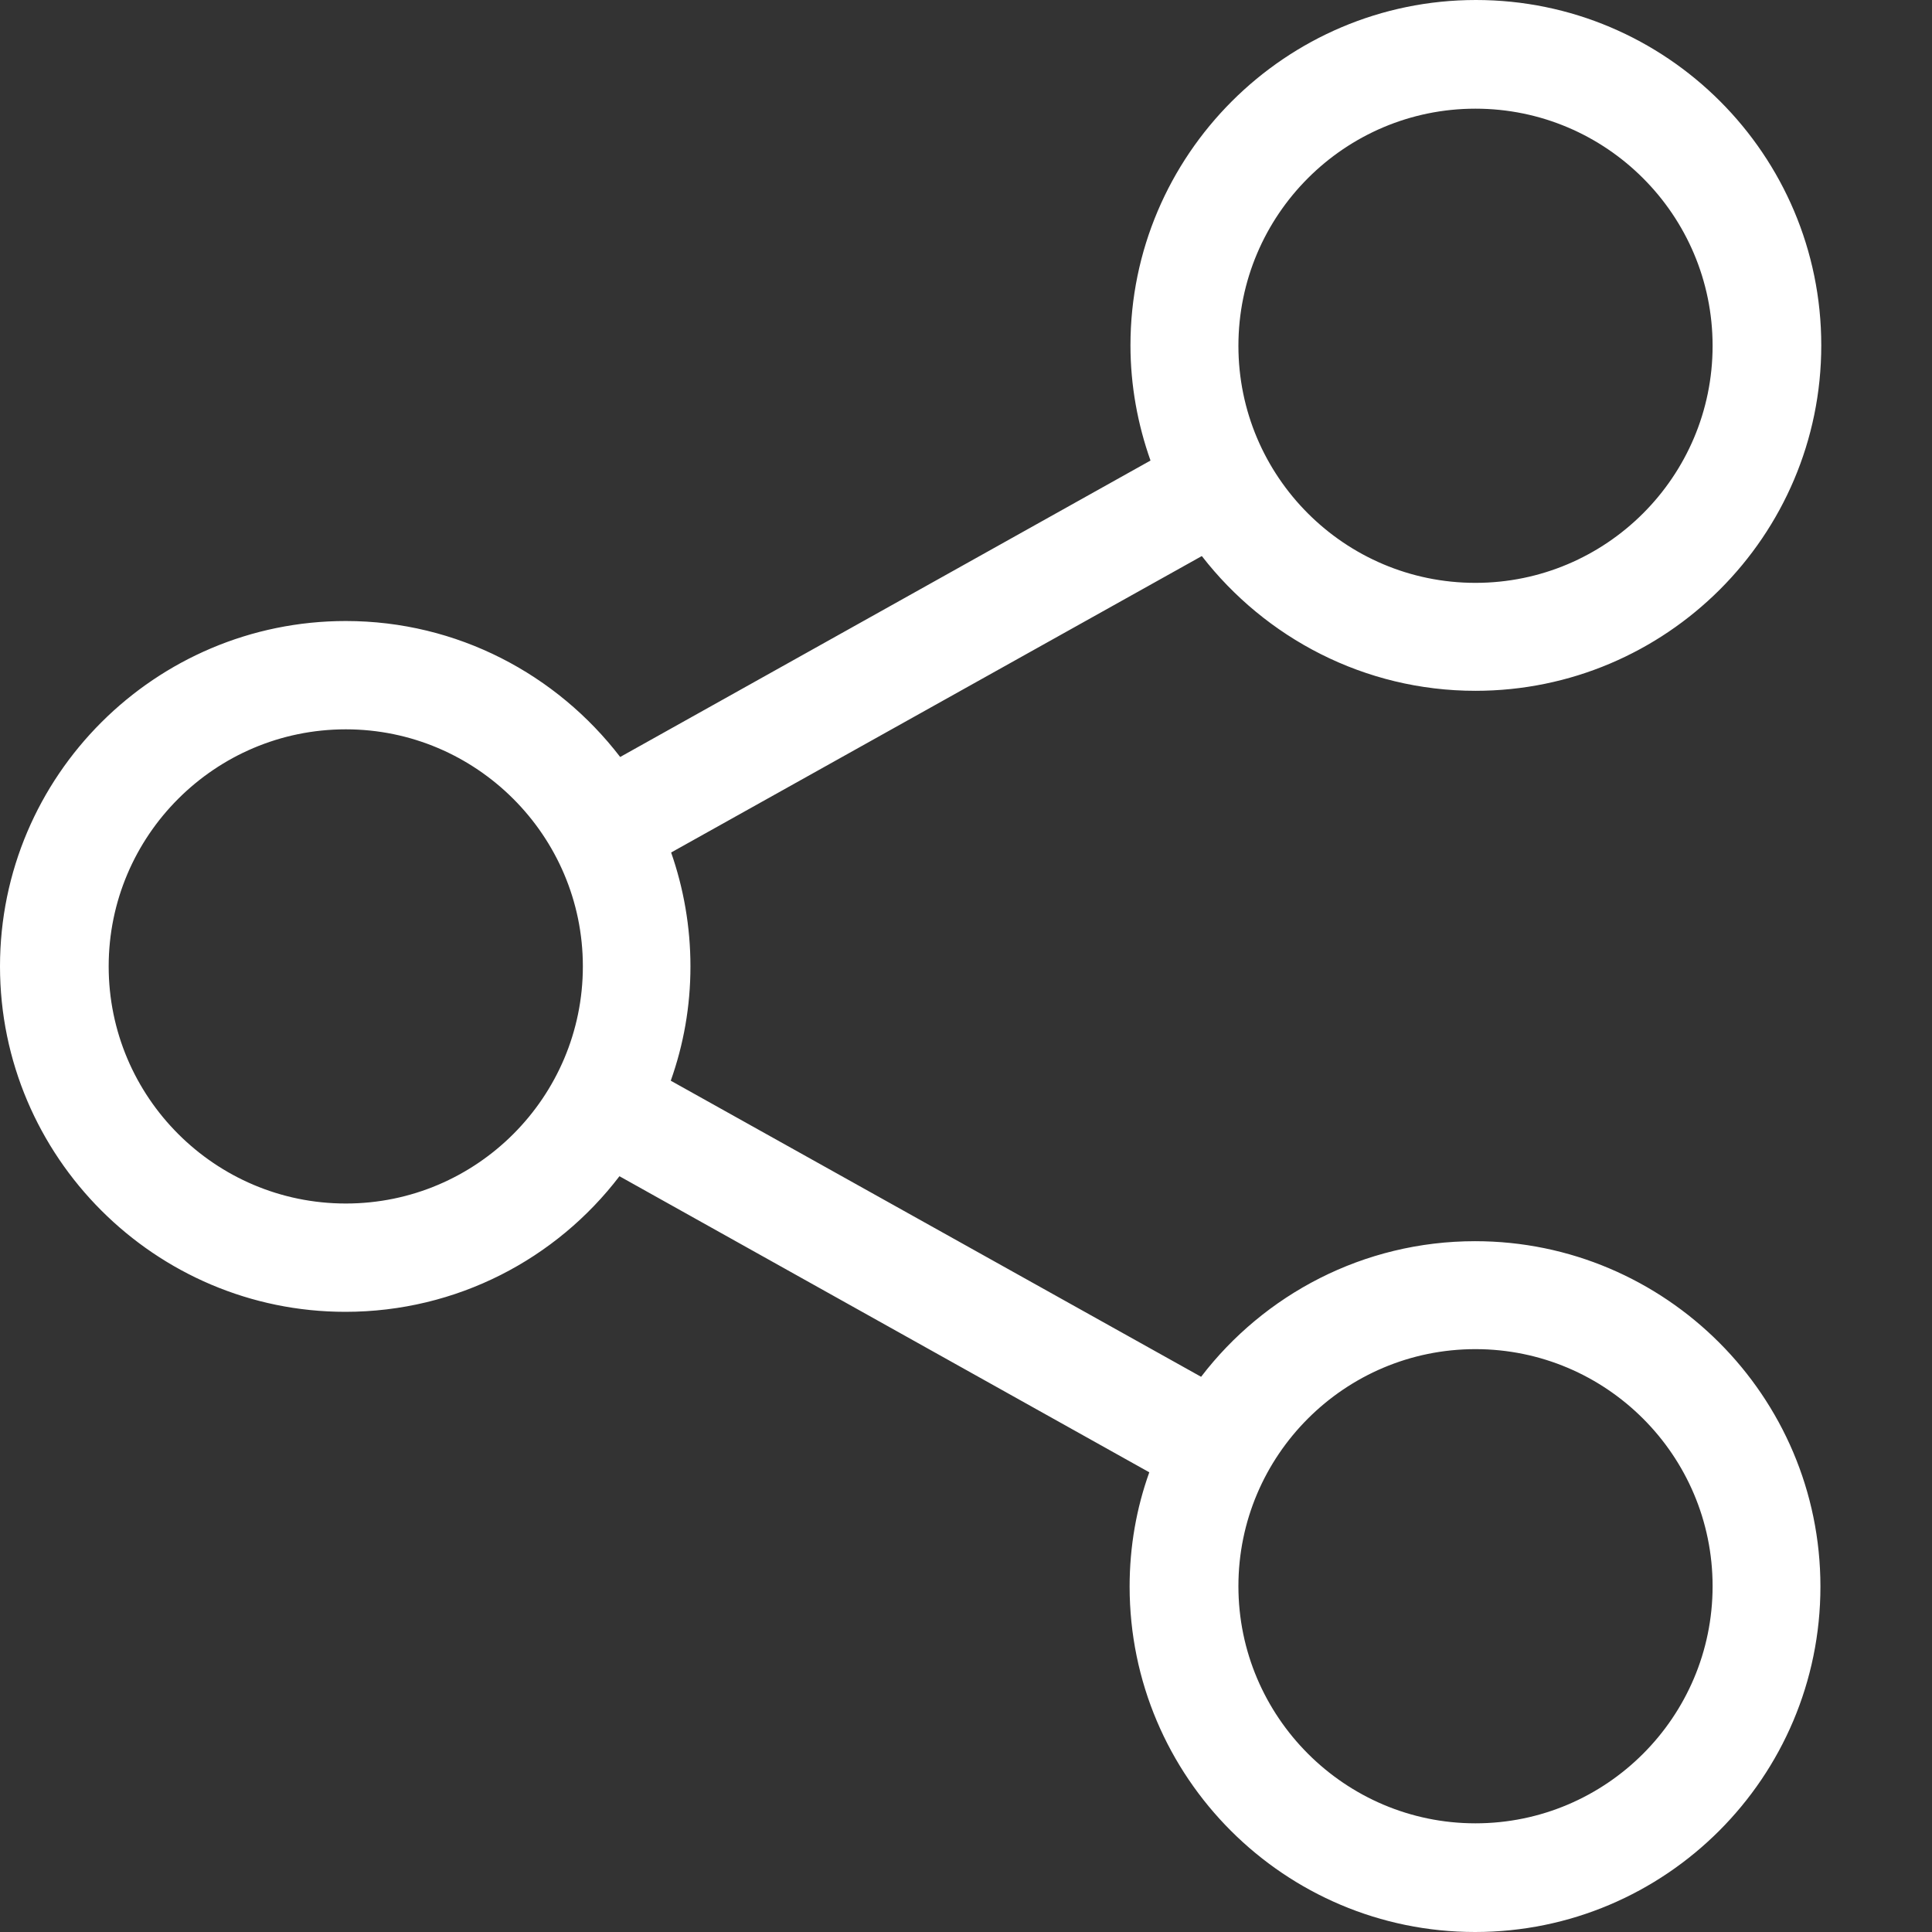 <svg width="16" height="16" viewBox="0 0 16 16" fill="none" xmlns="http://www.w3.org/2000/svg">
<rect x="0" y="0" width="16" height="16" fill="#333333" stroke="none"/>
<path d="M12.219 5.721C11.299 5.721 10.478 5.282 9.953 4.605L5.558 7.06C5.661 7.355 5.718 7.674 5.718 8.003C5.718 8.336 5.661 8.651 5.555 8.95L9.947 11.402C10.468 10.721 11.292 10.279 12.216 10.279C13.791 10.279 15.076 11.562 15.076 13.139C15.076 14.718 13.794 16 12.216 16C10.638 16 9.355 14.718 9.355 13.139C9.355 12.807 9.412 12.488 9.518 12.193L5.13 9.741C4.608 10.425 3.784 10.864 2.86 10.864C1.286 10.864 0 9.581 0 8.003C0 6.425 1.286 5.143 2.864 5.143C3.787 5.143 4.611 5.585 5.136 6.269L9.528 3.814C9.422 3.515 9.362 3.193 9.362 2.86C9.362 1.286 10.645 9.53674e-07 12.223 9.53674e-07C13.801 9.53674e-07 15.083 1.282 15.083 2.86C15.083 4.439 13.797 5.721 12.219 5.721ZM12.219 15.1C13.302 15.1 14.183 14.219 14.183 13.136C14.183 12.053 13.302 11.173 12.219 11.173C11.136 11.173 10.256 12.053 10.256 13.136C10.256 14.219 11.139 15.1 12.219 15.1ZM2.864 6.04C1.781 6.04 0.9 6.92 0.9 8.003C0.9 9.086 1.781 9.967 2.864 9.967C3.947 9.967 4.827 9.086 4.827 8.003C4.827 6.92 3.944 6.04 2.864 6.04ZM12.219 0.9C11.136 0.9 10.256 1.781 10.256 2.864C10.256 3.947 11.136 4.827 12.219 4.827C13.302 4.827 14.183 3.947 14.183 2.864C14.183 1.781 13.302 0.9 12.219 0.9Z" fill="white"/>
</svg>
